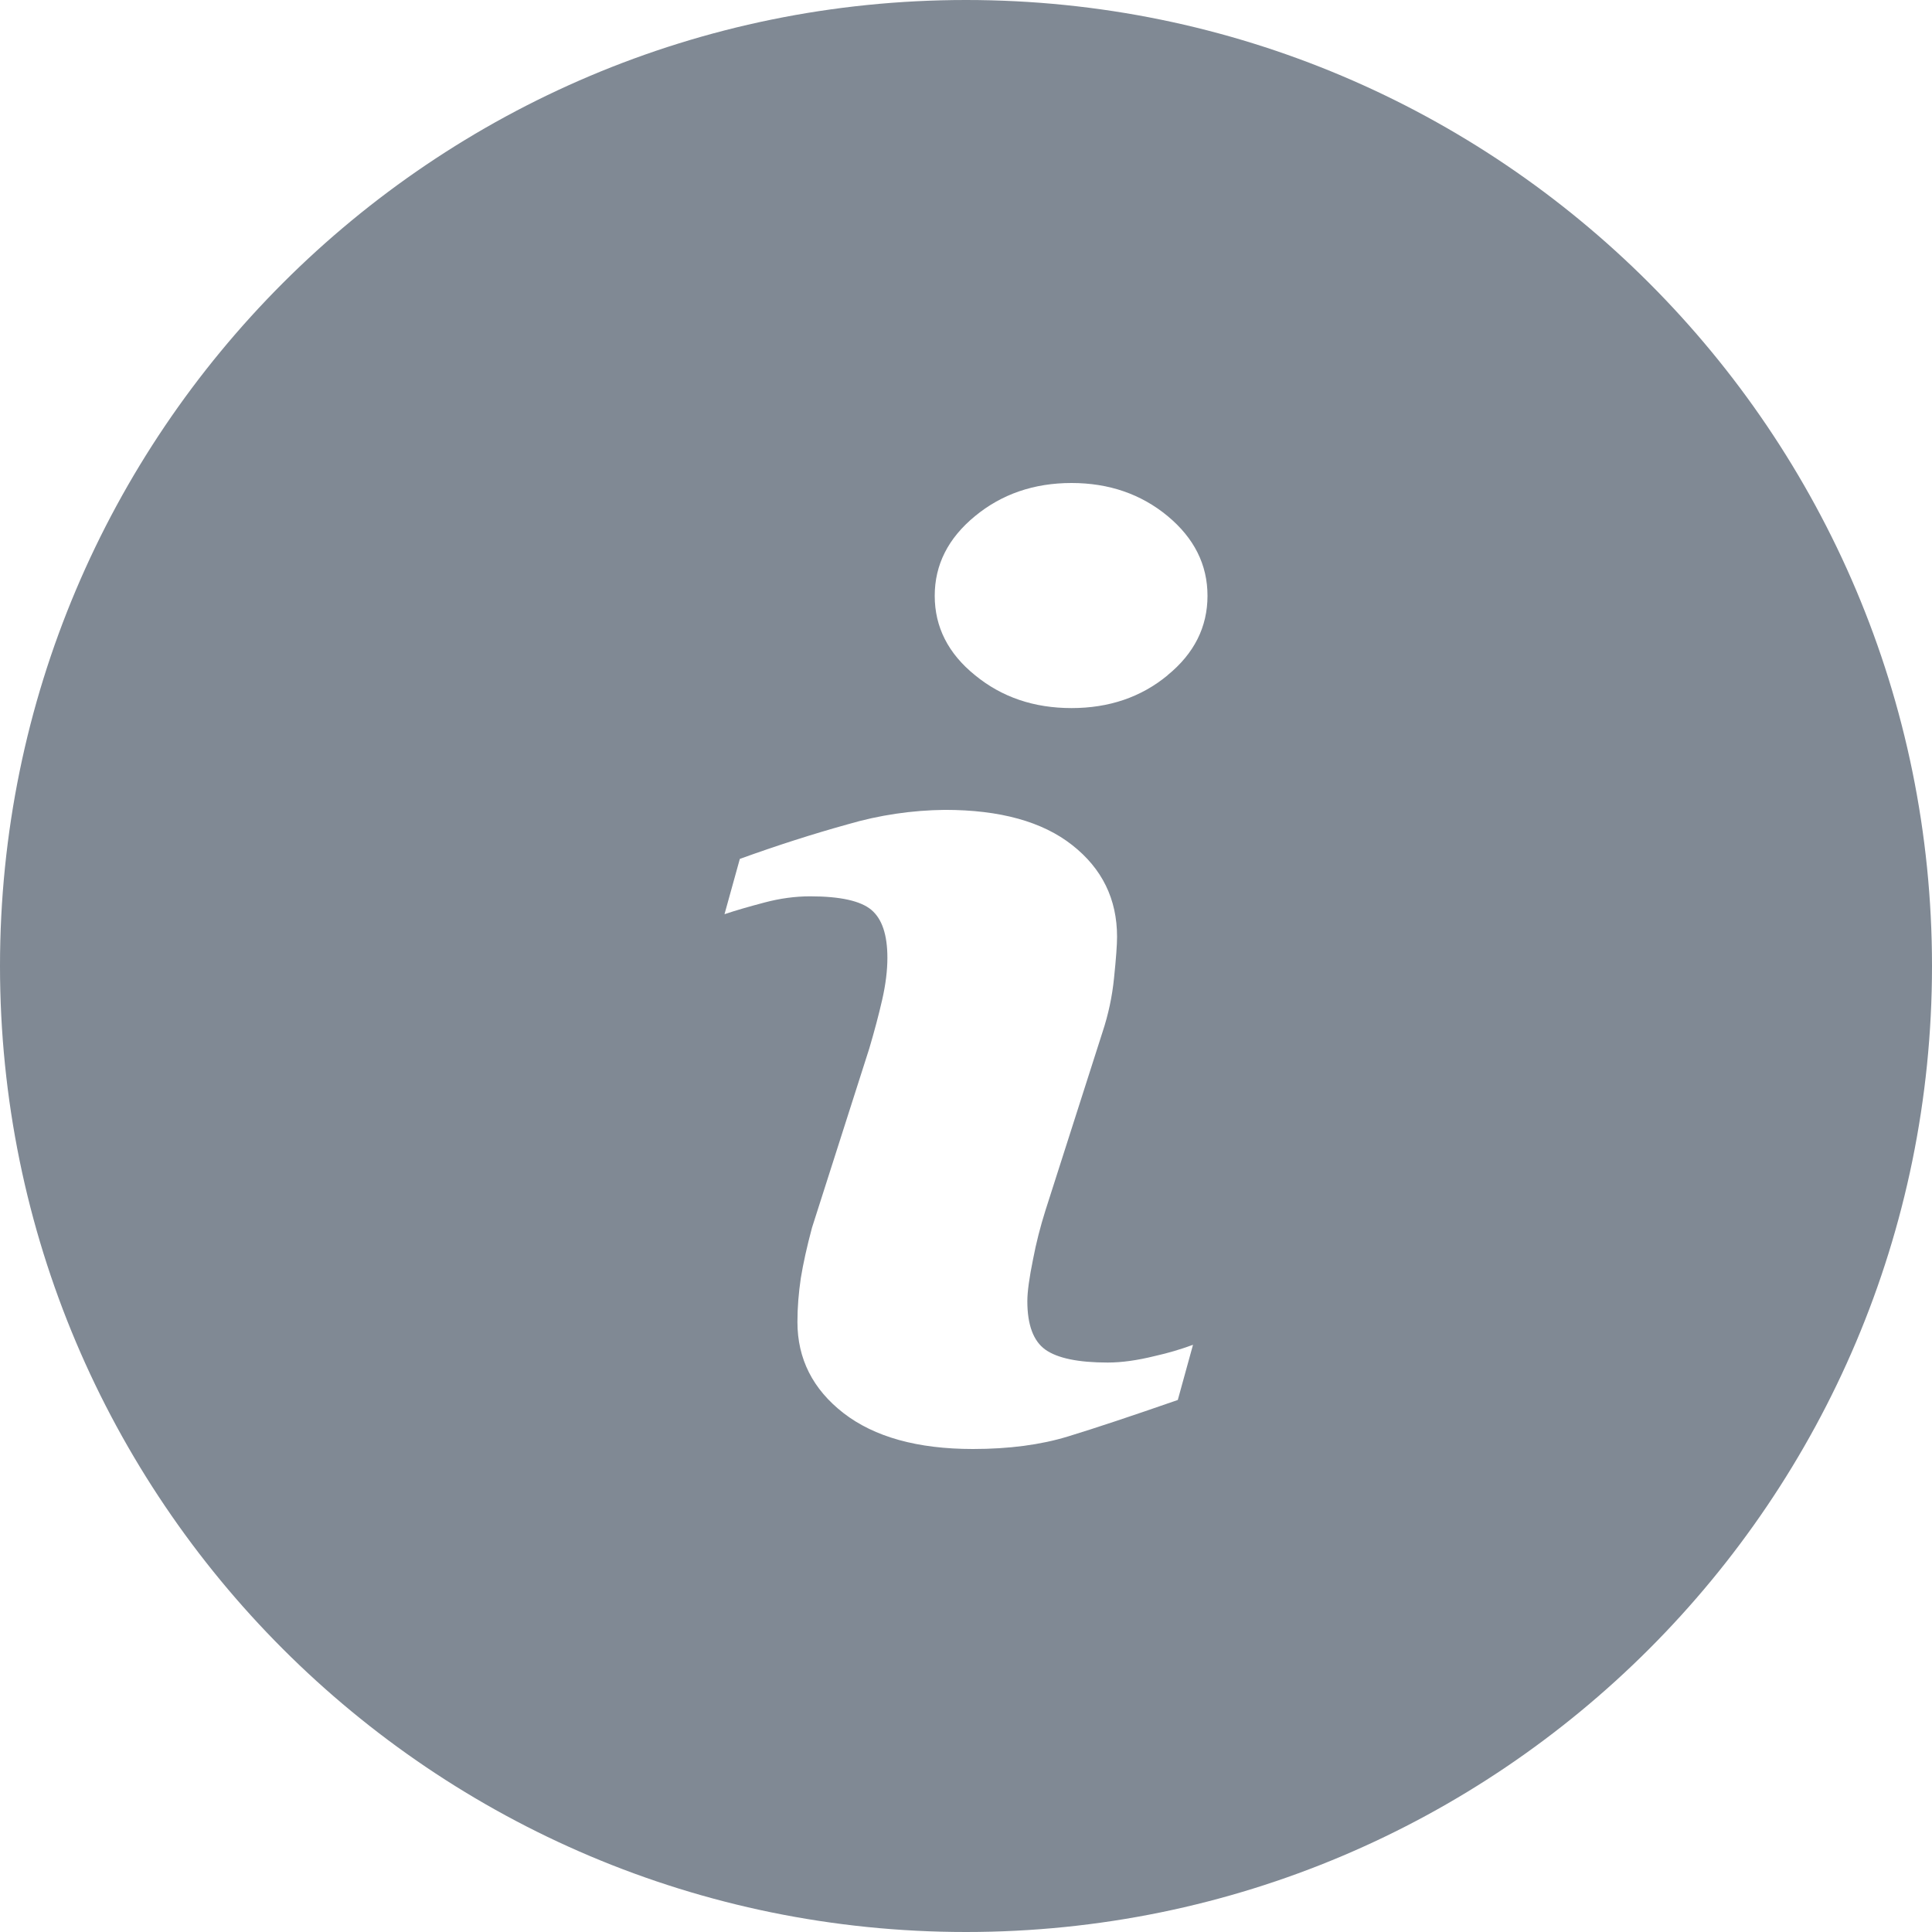 <svg width="16" height="16" viewBox="0 0 16 16" fill="none" xmlns="http://www.w3.org/2000/svg">
<path fill-rule="evenodd" clip-rule="evenodd" d="M8 16C12.418 16 16 12.418 16 8C16 3.582 12.418 0 8 0C3.582 0 0 3.582 0 8C0 12.418 3.582 16 8 16ZM9.754 11.594L9.88 11.137C9.777 11.175 9.672 11.206 9.564 11.23C9.419 11.266 9.289 11.284 9.174 11.284C8.929 11.284 8.757 11.248 8.657 11.177C8.558 11.106 8.508 10.972 8.508 10.776C8.508 10.698 8.524 10.582 8.555 10.43C8.581 10.293 8.616 10.157 8.658 10.024L9.131 8.546C9.179 8.401 9.211 8.251 9.226 8.099C9.243 7.936 9.251 7.823 9.251 7.758C9.251 7.447 9.128 7.194 8.88 6.999C8.633 6.804 8.281 6.707 7.825 6.707C7.552 6.71 7.281 6.75 7.019 6.827C6.734 6.906 6.437 7.001 6.127 7.113L6 7.571C6.092 7.54 6.203 7.508 6.332 7.474C6.46 7.44 6.586 7.423 6.709 7.423C6.959 7.423 7.128 7.461 7.216 7.535C7.305 7.61 7.349 7.742 7.349 7.932C7.349 8.036 7.335 8.152 7.306 8.279C7.277 8.406 7.241 8.541 7.199 8.683L6.725 10.166C6.683 10.322 6.652 10.462 6.632 10.585C6.614 10.706 6.604 10.827 6.604 10.948C6.604 11.253 6.731 11.505 6.986 11.703C7.241 11.9 7.598 12 8.057 12C8.357 12 8.62 11.965 8.845 11.896C9.071 11.827 9.374 11.726 9.754 11.594ZM9.669 5.592C9.89 5.412 10 5.192 10 4.934C10 4.677 9.89 4.457 9.67 4.274C9.45 4.092 9.184 4 8.874 4C8.563 4 8.296 4.092 8.075 4.274C7.852 4.457 7.741 4.677 7.741 4.934C7.741 5.192 7.852 5.412 8.075 5.592C8.297 5.774 8.563 5.864 8.874 5.864C9.184 5.864 9.45 5.774 9.67 5.592L9.669 5.592Z" fill="#808994"/>
</svg>
